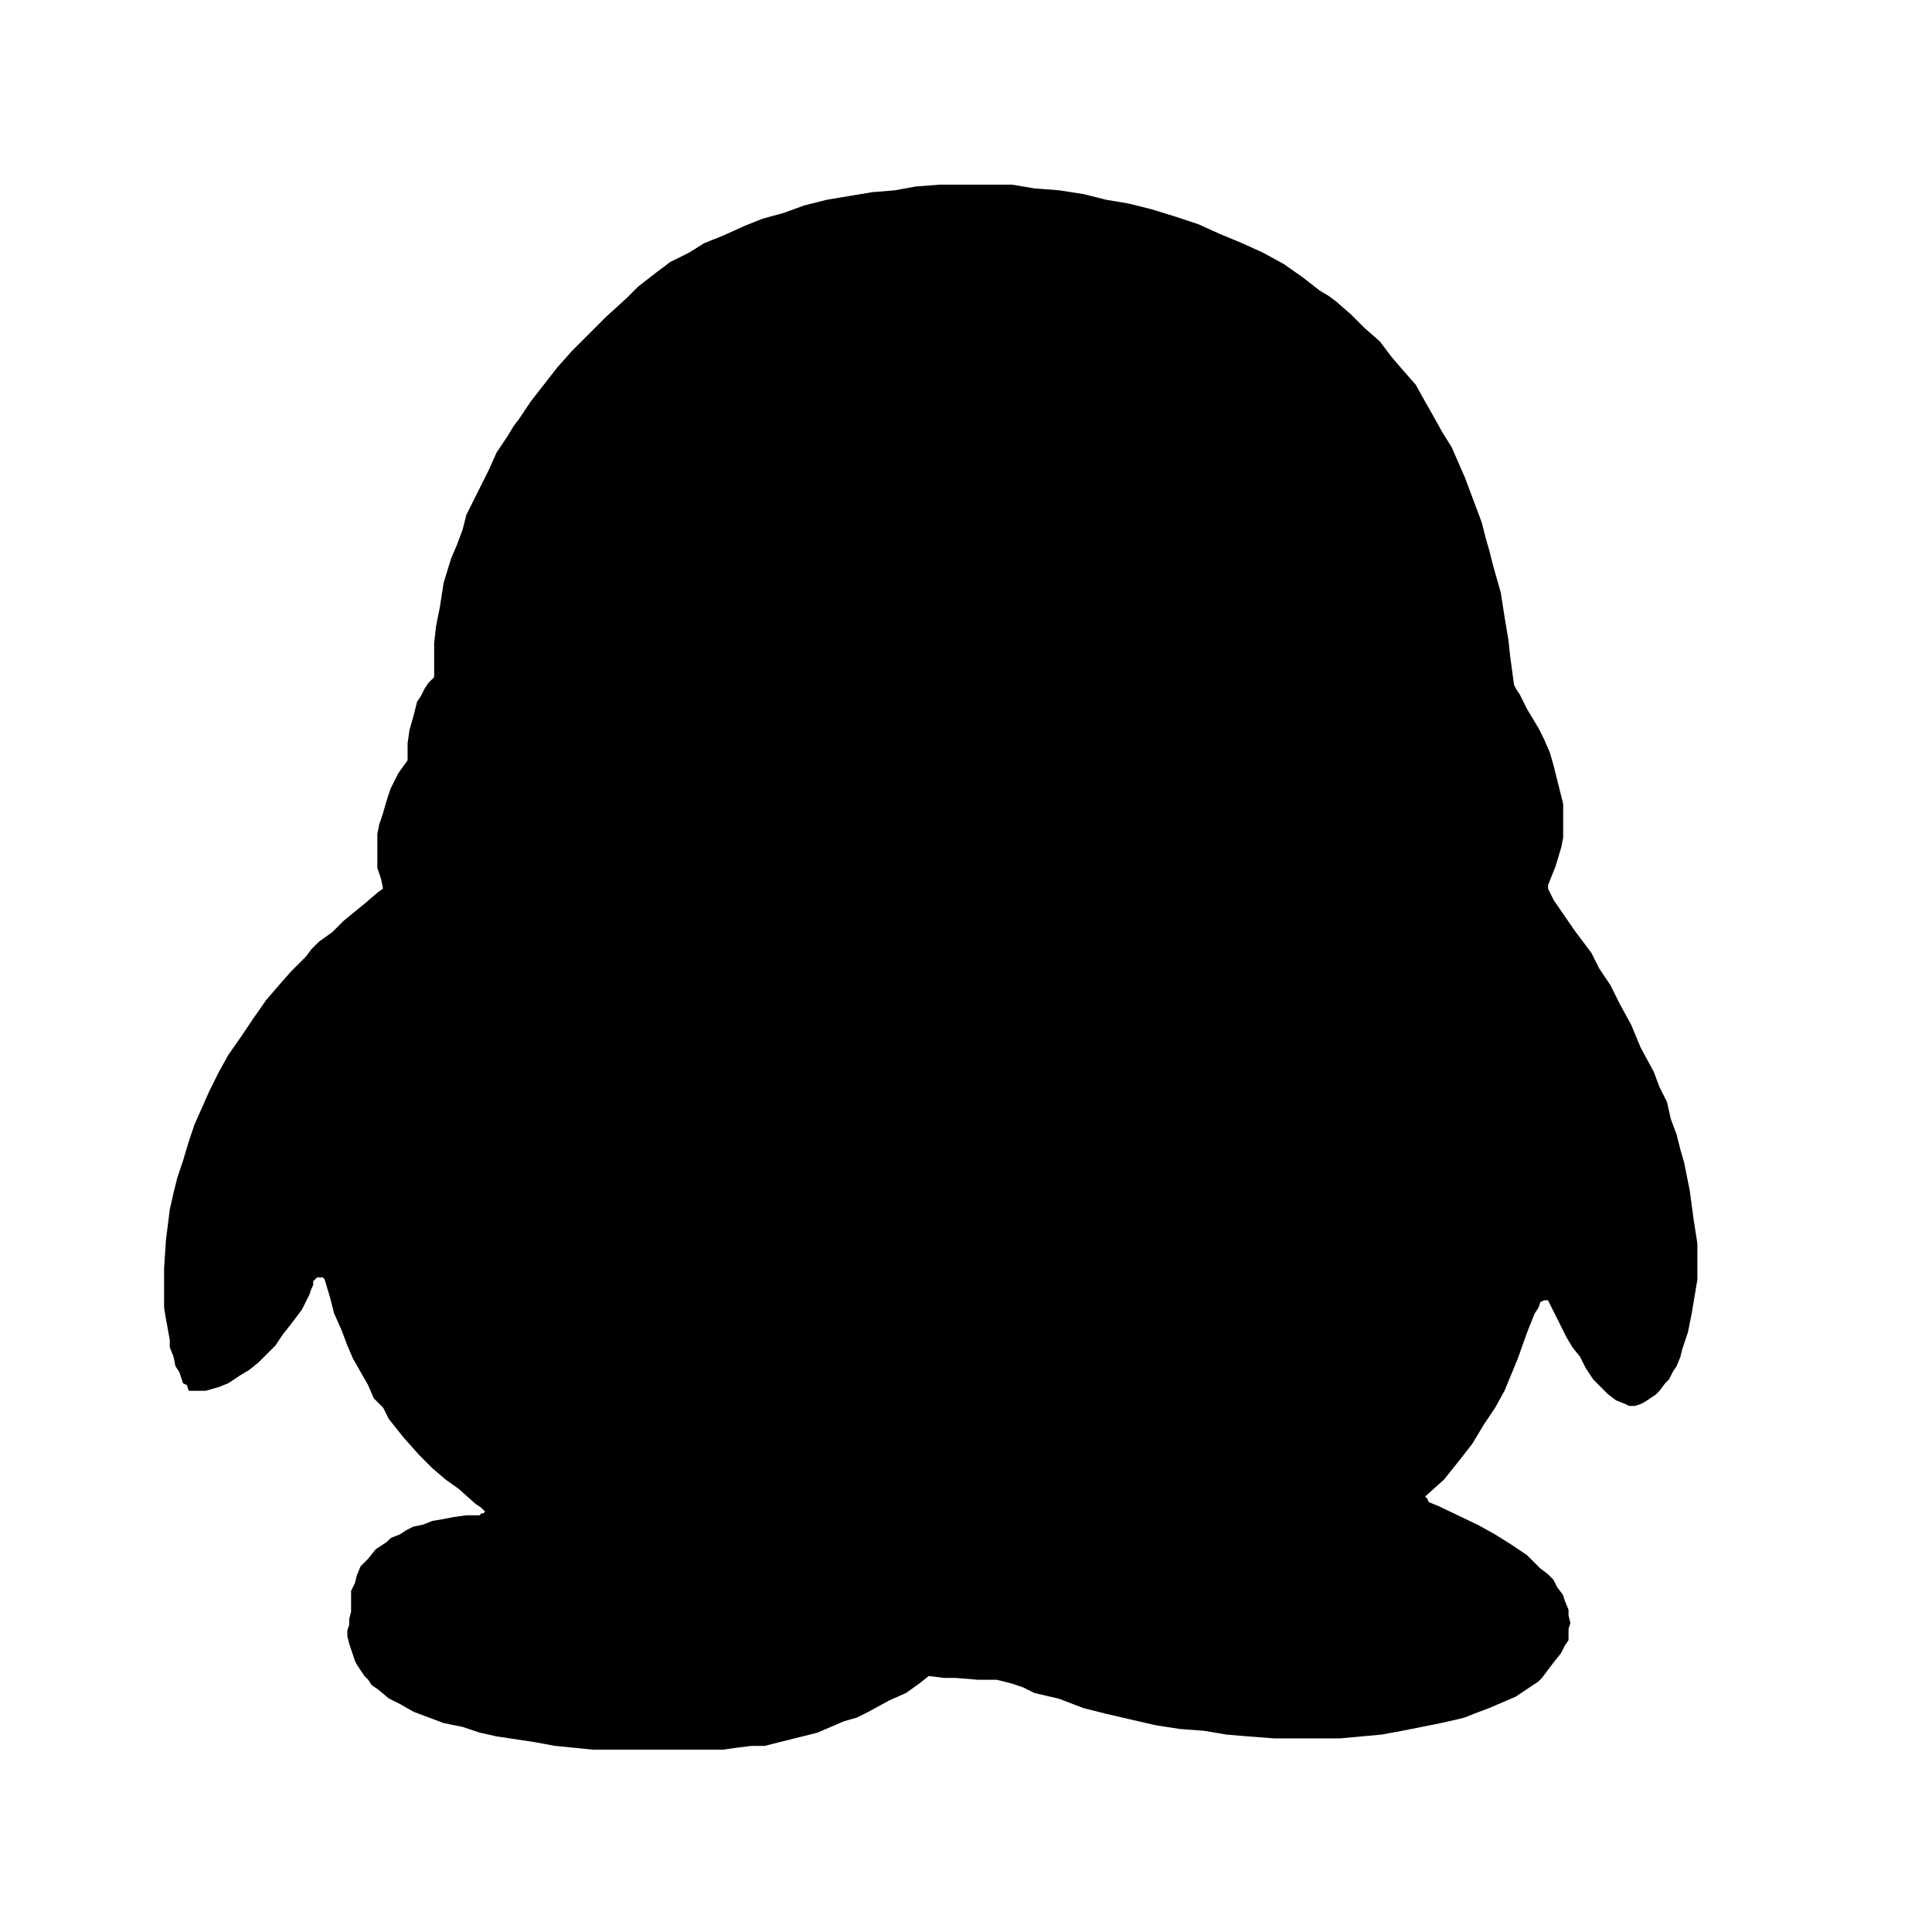 <!-- Generated by IcoMoon.io -->
<svg version="1.1" xmlns="http://www.w3.org/2000/svg" width="32" height="32" viewBox="0 0 32 32">
<title>qq</title>
<path d="M6.344 14.719l-0.031-0.156-0.063-0.188v-0.563l0.031-0.156 0.063-0.188 0.063-0.219 0.063-0.188 0.125-0.25 0.156-0.219v-0.281l0.031-0.219 0.063-0.219 0.063-0.25 0.063-0.094 0.063-0.125 0.063-0.094 0.094-0.094v-0.563l0.031-0.281 0.063-0.313 0.063-0.406 0.125-0.406 0.094-0.219 0.094-0.25 0.063-0.25 0.375-0.75 0.125-0.281 0.188-0.281 0.094-0.156 0.094-0.125 0.188-0.281 0.438-0.563 0.25-0.281 0.563-0.563 0.344-0.313 0.188-0.188 0.281-0.219 0.25-0.188 0.313-0.156 0.25-0.156 0.313-0.125 0.344-0.156 0.313-0.125 0.344-0.094 0.344-0.125 0.375-0.094 0.75-0.125 0.375-0.031 0.344-0.063 0.406-0.031h1.188l0.375 0.063 0.406 0.031 0.406 0.063 0.375 0.094 0.375 0.063 0.375 0.094 0.406 0.125 0.375 0.125 0.344 0.156 0.375 0.156 0.344 0.156 0.344 0.188 0.313 0.219 0.281 0.219 0.156 0.094 0.125 0.094 0.25 0.219 0.219 0.219 0.25 0.219 0.188 0.25 0.188 0.219 0.219 0.25 0.156 0.281 0.125 0.219 0.156 0.281 0.156 0.25 0.219 0.5 0.281 0.75 0.063 0.25 0.063 0.219 0.063 0.25 0.125 0.438 0.063 0.406 0.063 0.375 0.031 0.281 0.063 0.469 0.031 0.063 0.063 0.094 0.125 0.25 0.188 0.313 0.094 0.188 0.094 0.219 0.063 0.219 0.156 0.625v0.563l-0.031 0.156-0.094 0.313-0.125 0.313v0.063l0.094 0.188 0.344 0.5 0.281 0.375 0.125 0.25 0.188 0.281 0.156 0.313 0.188 0.344 0.156 0.375 0.219 0.406 0.094 0.25 0.125 0.25 0.063 0.281 0.094 0.25 0.063 0.25 0.063 0.219 0.094 0.469 0.063 0.469 0.063 0.406v0.594l-0.094 0.563-0.063 0.313-0.094 0.281-0.031 0.125-0.063 0.156-0.063 0.094-0.063 0.125-0.063 0.063-0.094 0.125-0.063 0.063-0.188 0.125-0.063 0.031-0.094 0.031h-0.094l-0.063-0.031-0.156-0.063-0.125-0.094-0.25-0.25-0.125-0.188-0.094-0.188-0.125-0.156-0.094-0.156-0.313-0.625h-0.063l-0.063 0.031-0.031 0.094-0.063 0.094-0.125 0.313-0.156 0.438-0.219 0.531-0.156 0.281-0.188 0.281-0.188 0.313-0.219 0.281-0.25 0.313-0.313 0.281 0.031 0.031 0.031 0.063 0.156 0.063 0.656 0.313 0.281 0.156 0.25 0.156 0.281 0.188 0.219 0.219 0.125 0.094 0.094 0.094 0.063 0.125 0.094 0.125 0.031 0.094 0.063 0.156v0.094l0.031 0.125-0.031 0.094v0.188l-0.063 0.094-0.063 0.125-0.125 0.156-0.188 0.25-0.063 0.063-0.375 0.25-0.438 0.188-0.25 0.094-0.156 0.063-0.125 0.031-0.281 0.063-0.625 0.125-0.344 0.063-0.688 0.063h-1.094l-0.406-0.031-0.375-0.031-0.375-0.063-0.406-0.031-0.406-0.063-0.813-0.188-0.375-0.094-0.406-0.156-0.406-0.094-0.188-0.094-0.188-0.063-0.25-0.063h-0.313l-0.375-0.031h-0.188l-0.25-0.031-0.156 0.125-0.219 0.156-0.281 0.125-0.344 0.188-0.188 0.094-0.219 0.063-0.438 0.188-0.875 0.219h-0.219l-0.25 0.031-0.219 0.031h-2.156l-0.625-0.063-0.344-0.063-0.625-0.094-0.281-0.063-0.281-0.094-0.313-0.063-0.5-0.188-0.219-0.125-0.188-0.094-0.188-0.156-0.094-0.063-0.063-0.094-0.063-0.063-0.125-0.188-0.031-0.063-0.094-0.281-0.031-0.125v-0.094l0.031-0.094v-0.094l0.031-0.125v-0.344l0.063-0.125 0.031-0.125 0.063-0.156 0.125-0.125 0.125-0.156 0.188-0.125 0.063-0.063 0.156-0.063 0.094-0.063 0.125-0.063 0.156-0.031 0.156-0.063 0.188-0.031 0.156-0.031 0.219-0.031h0.219l0.031-0.031h0.031l0.031-0.031-0.063-0.063-0.094-0.063-0.281-0.25-0.219-0.156-0.219-0.188-0.219-0.219-0.25-0.281-0.25-0.313-0.094-0.188-0.156-0.156-0.094-0.219-0.25-0.438-0.094-0.219-0.094-0.25-0.125-0.281-0.063-0.25-0.094-0.313-0.031-0.031h-0.094l-0.063 0.063v0.063l-0.031 0.063-0.031 0.094-0.125 0.25-0.188 0.25-0.125 0.156-0.125 0.188-0.281 0.281-0.156 0.125-0.156 0.094-0.188 0.125-0.156 0.063-0.219 0.063h-0.281l-0.031-0.094-0.063-0.031-0.063-0.188-0.063-0.094-0.031-0.156-0.063-0.156v-0.125l-0.063-0.344-0.031-0.188v-0.656l0.031-0.469 0.063-0.5 0.063-0.281 0.063-0.25 0.094-0.281 0.094-0.313 0.094-0.281 0.25-0.563 0.156-0.313 0.156-0.281 0.219-0.313 0.188-0.281 0.219-0.313 0.188-0.219 0.219-0.25 0.25-0.25 0.094-0.125 0.125-0.125 0.219-0.156 0.188-0.188 0.344-0.281 0.219-0.188z"></path>
</svg>
